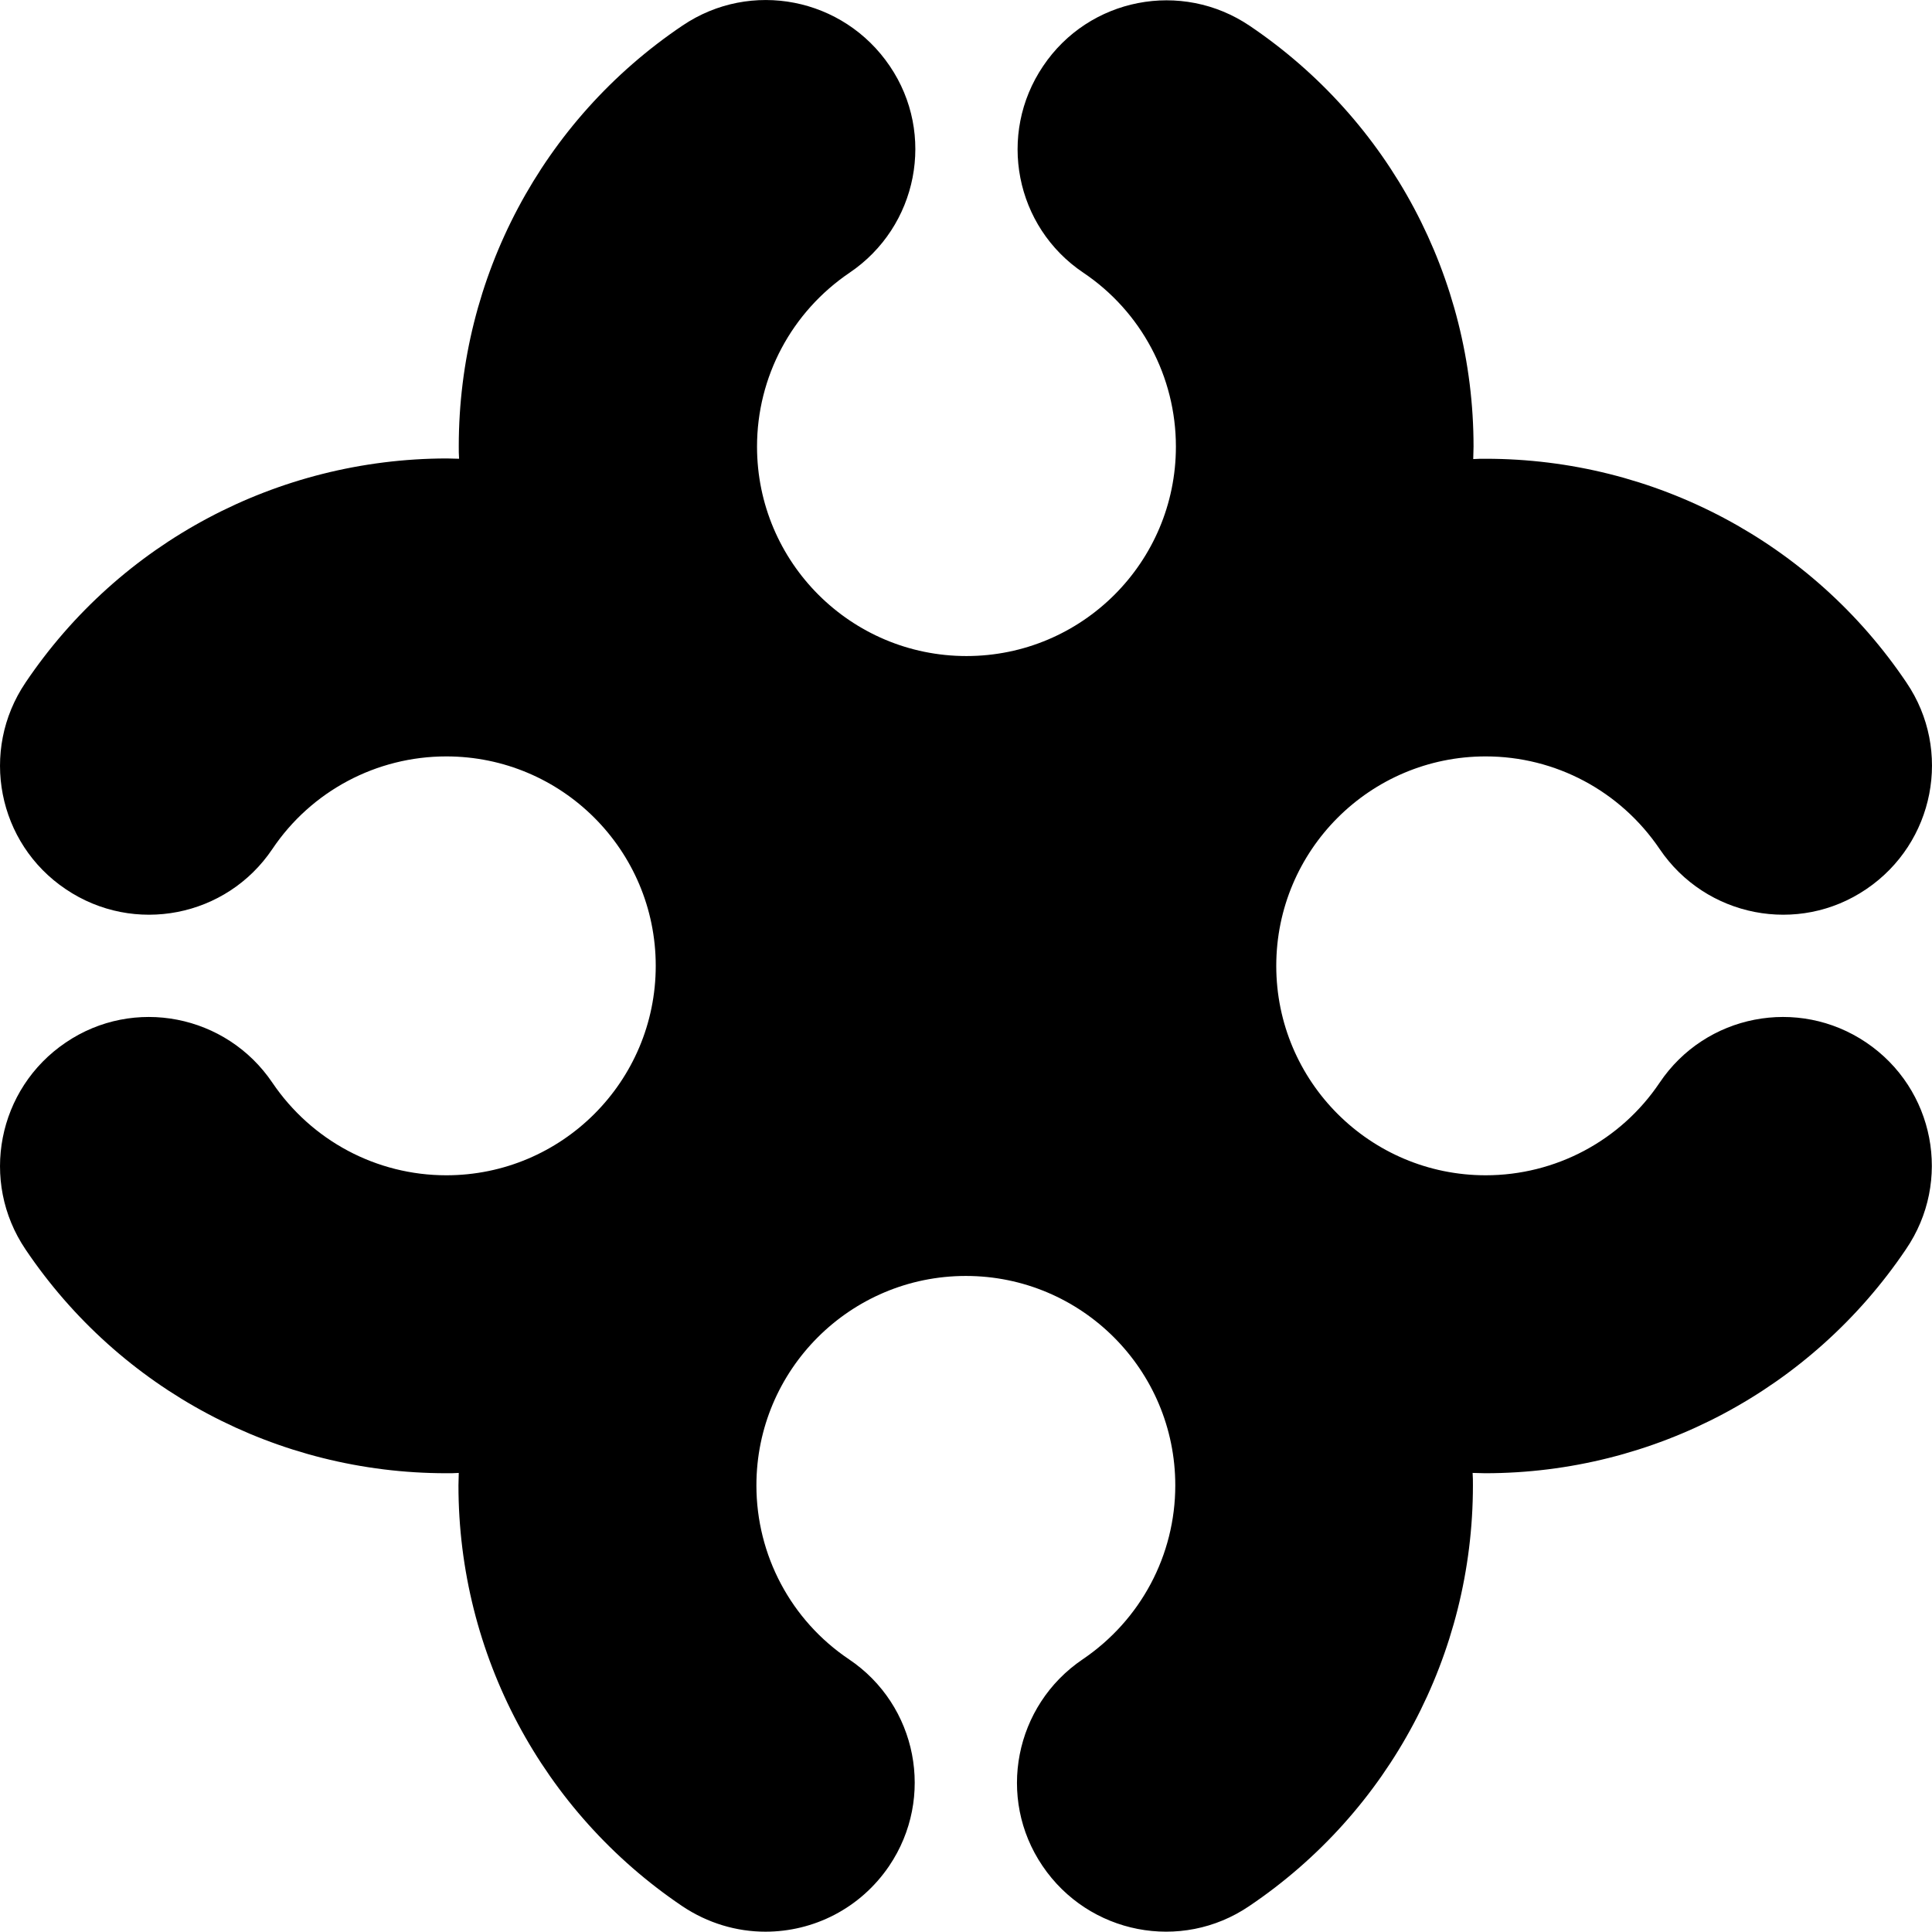 <svg xmlns="http://www.w3.org/2000/svg" width="619.9" viewBox="0 0 619.9 619.9" height="619.9" xml:space="preserve"><path d="M598.8 334.5c-21.9-14.8-51.6-9-66.3 12.9-12.5 18.6-33.4 29.7-55.8 29.7-37.1 0-67.2-30.1-67.2-67.2s30.1-67.2 67.2-67.2c22.4 0 43.2 11.1 55.8 29.7 14.8 21.9 44.5 27.7 66.3 12.9 21.9-14.8 27.7-44.5 12.9-66.3-30.3-45-80.8-71.8-135-71.8-1.3 0-2.7 0-4 .1 0-1.3.1-2.7.1-4 0-54.2-26.9-104.7-71.8-135-21.9-14.8-51.6-9-66.3 12.9-14.8 21.9-9 51.6 12.9 66.3 18.6 12.5 29.7 33.4 29.7 55.8 0 37.1-30.1 67.2-67.2 67.2s-67.2-30.1-67.2-67.2c0-22.4 11.1-43.2 29.7-55.8 21.9-14.8 27.7-44.5 12.9-66.3-14.9-22-44.6-27.8-66.5-13-45 30.3-71.8 80.8-71.8 135 0 1.3 0 2.7.1 4-1.3 0-2.7-.1-4-.1C89 147.2 38.5 174 8.2 219c-14.8 21.9-9 51.6 12.9 66.3 21.9 14.8 51.6 9 66.3-12.9 12.5-18.6 33.4-29.7 55.8-29.7 37.1 0 67.2 30.1 67.2 67.2s-30.1 67.2-67.2 67.2c-22.4 0-43.2-11.1-55.8-29.7-14.8-21.9-44.5-27.7-66.3-12.9C-.8 349.3-6.6 379 8.2 400.9c30.3 45 80.8 71.8 135 71.8 1.3 0 2.7 0 4-.1 0 1.3-.1 2.7-.1 4 0 54.2 26.9 104.7 71.8 135 8.2 5.5 17.5 8.2 26.7 8.2 15.4 0 30.4-7.4 39.7-21.1 14.8-21.9 9-51.6-12.9-66.3-18.6-12.5-29.7-33.4-29.7-55.8 0-37.1 30.1-67.2 67.2-67.2s67.2 30.1 67.2 67.2c0 22.4-11.1 43.2-29.7 55.8-21.9 14.8-27.7 44.5-12.9 66.3 14.8 21.9 44.5 27.7 66.3 12.9 45-30.3 71.8-80.8 71.8-135 0-1.3 0-2.7-.1-4 1.3 0 2.7.1 4 .1 54.2 0 104.7-26.9 135-71.8 15-21.9 9.2-51.6-12.7-66.4z"></path></svg>
